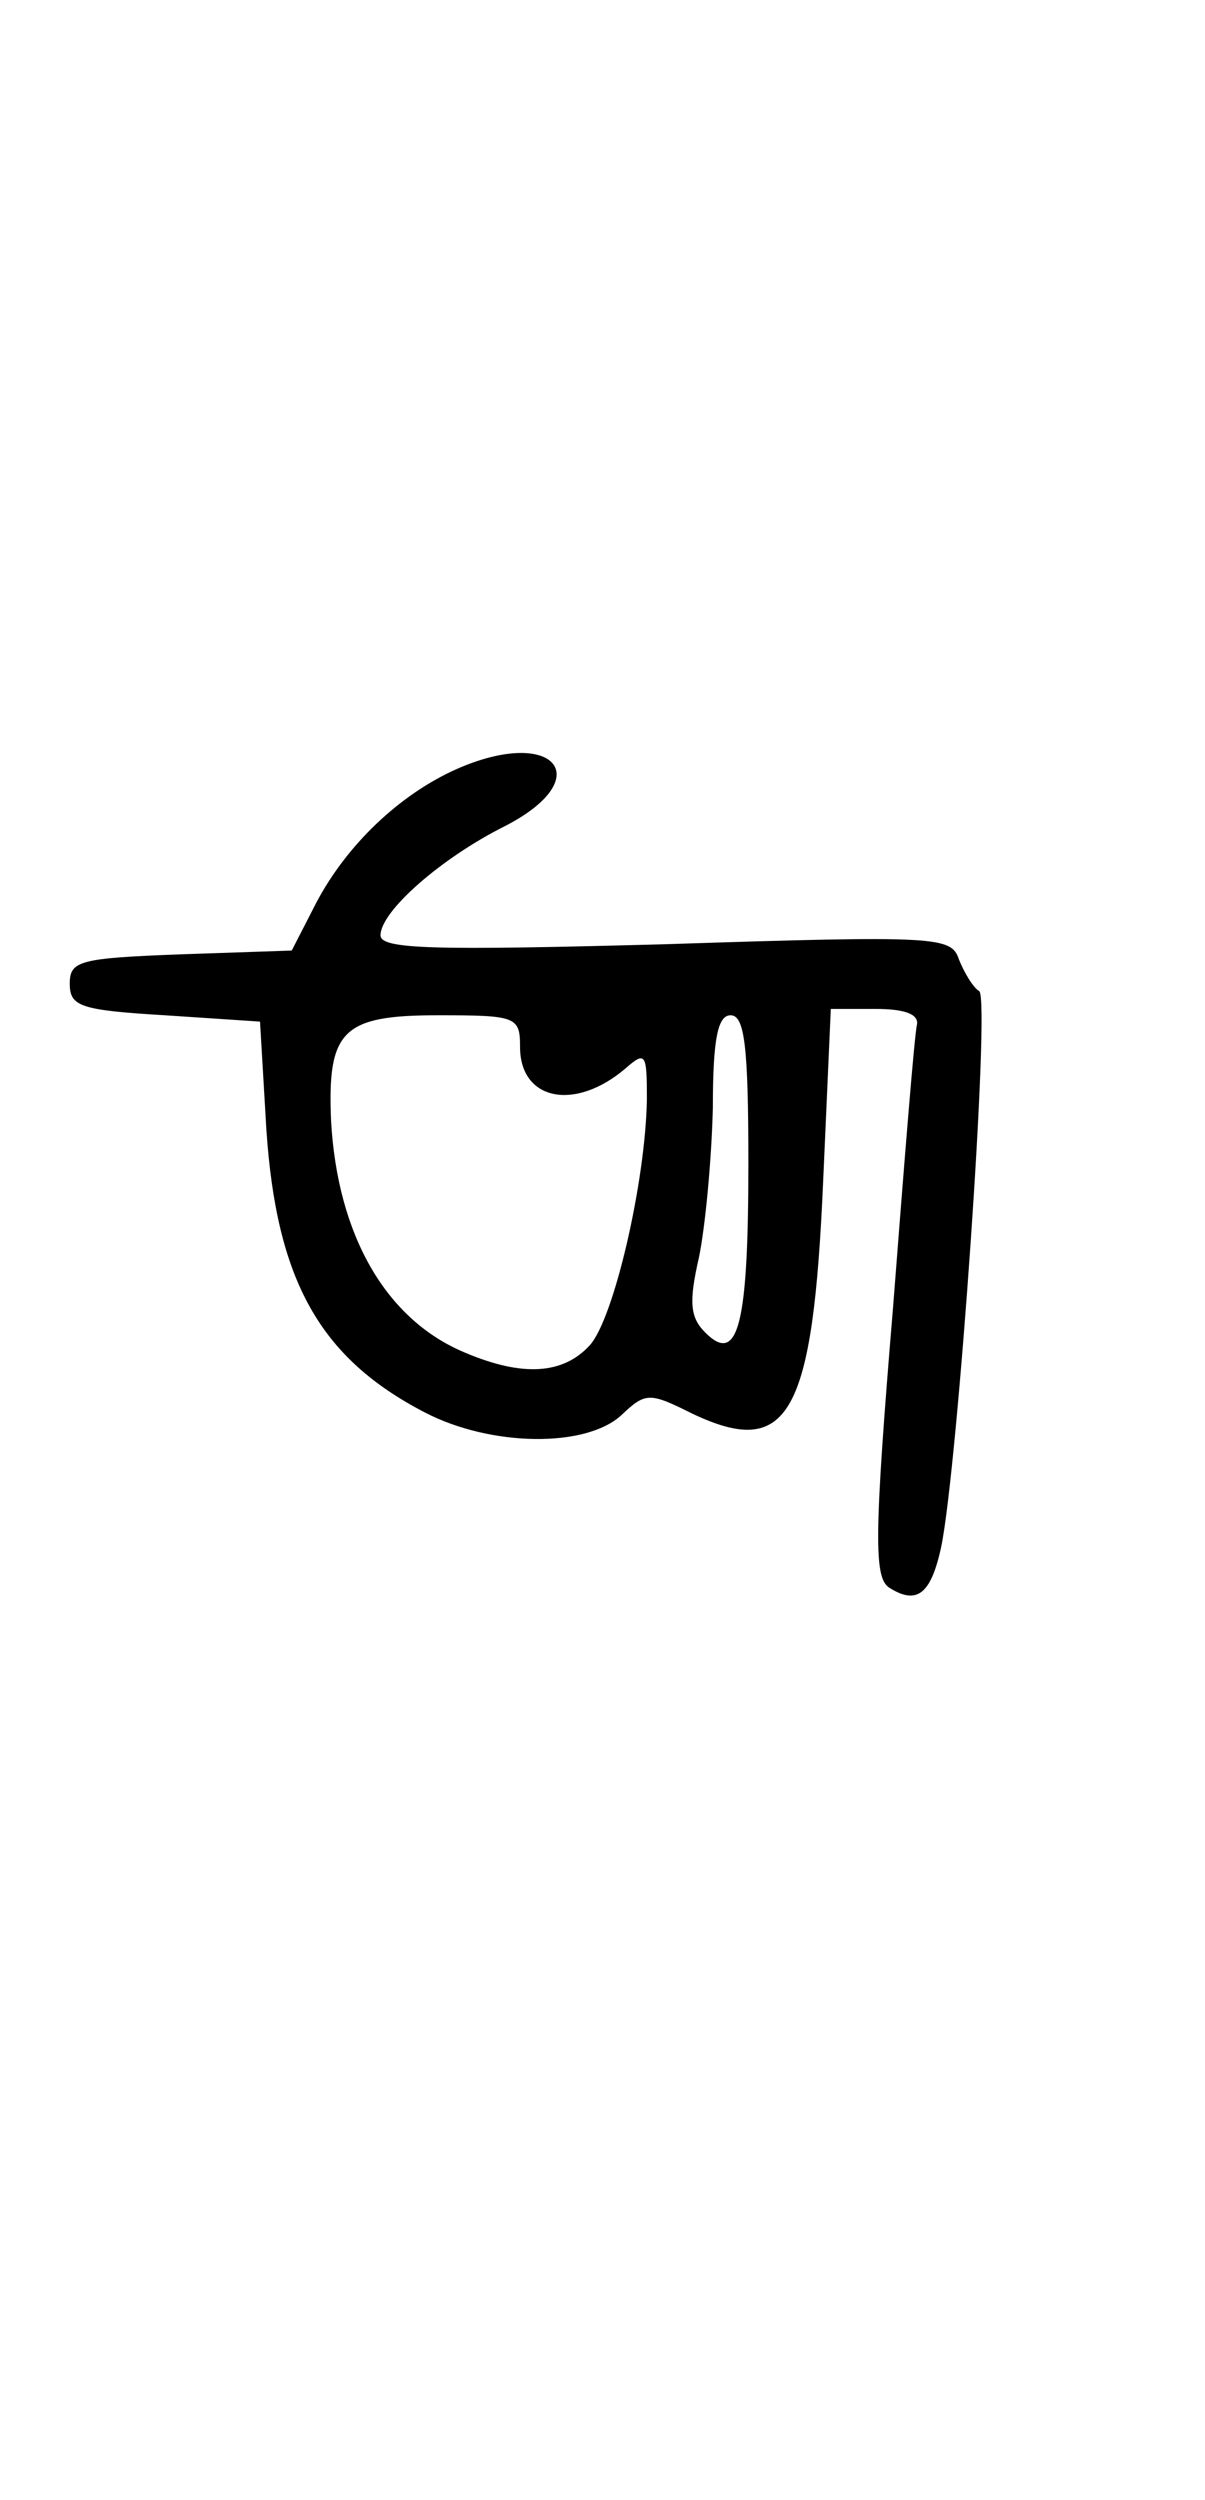 <?xml version="1.0" standalone="no"?>
<!DOCTYPE svg PUBLIC "-//W3C//DTD SVG 20010904//EN"
 "http://www.w3.org/TR/2001/REC-SVG-20010904/DTD/svg10.dtd">
<svg version="1.0" xmlns="http://www.w3.org/2000/svg"
 width="95pt" height="197pt" viewBox="0 0 95 197"
 preserveAspectRatio="xMidYMid meet">

<g transform="translate(0,197) scale(0.1,-0.1)"
fill="#000000" stroke="none">
<path d="M360 1364 c-45 -20 -87 -60 -111 -106 l-19 -37 -88 -3 c-79 -3 -87
-5 -87 -23 0 -18 8 -21 75 -25 l75 -5 5 -85 c8 -119 42 -180 125 -223 52 -27
127 -28 155 -2 19 18 22 18 56 1 76 -36 95 -1 103 184 l6 135 35 0 c23 0 34
-4 33 -12 -2 -7 -10 -108 -19 -224 -15 -180 -15 -212 -3 -220 22 -14 33 -5 41
32 13 62 39 432 30 438 -5 3 -12 15 -16 25 -6 18 -16 19 -231 12 -184 -5 -225
-4 -225 7 0 19 48 61 98 86 74 38 39 79 -38 45z m50 -219 c0 -42 43 -51 83
-17 16 14 17 12 17 -24 -1 -65 -26 -173 -45 -194 -21 -23 -53 -25 -98 -6 -63
26 -101 93 -106 183 -3 71 9 83 84 83 62 0 65 -1 65 -25z m180 -92 c0 -127 -8
-159 -34 -133 -12 12 -13 24 -5 59 5 24 10 77 11 118 0 55 4 73 14 73 11 0 14
-24 14 -117z"/>
</g>
</svg>

